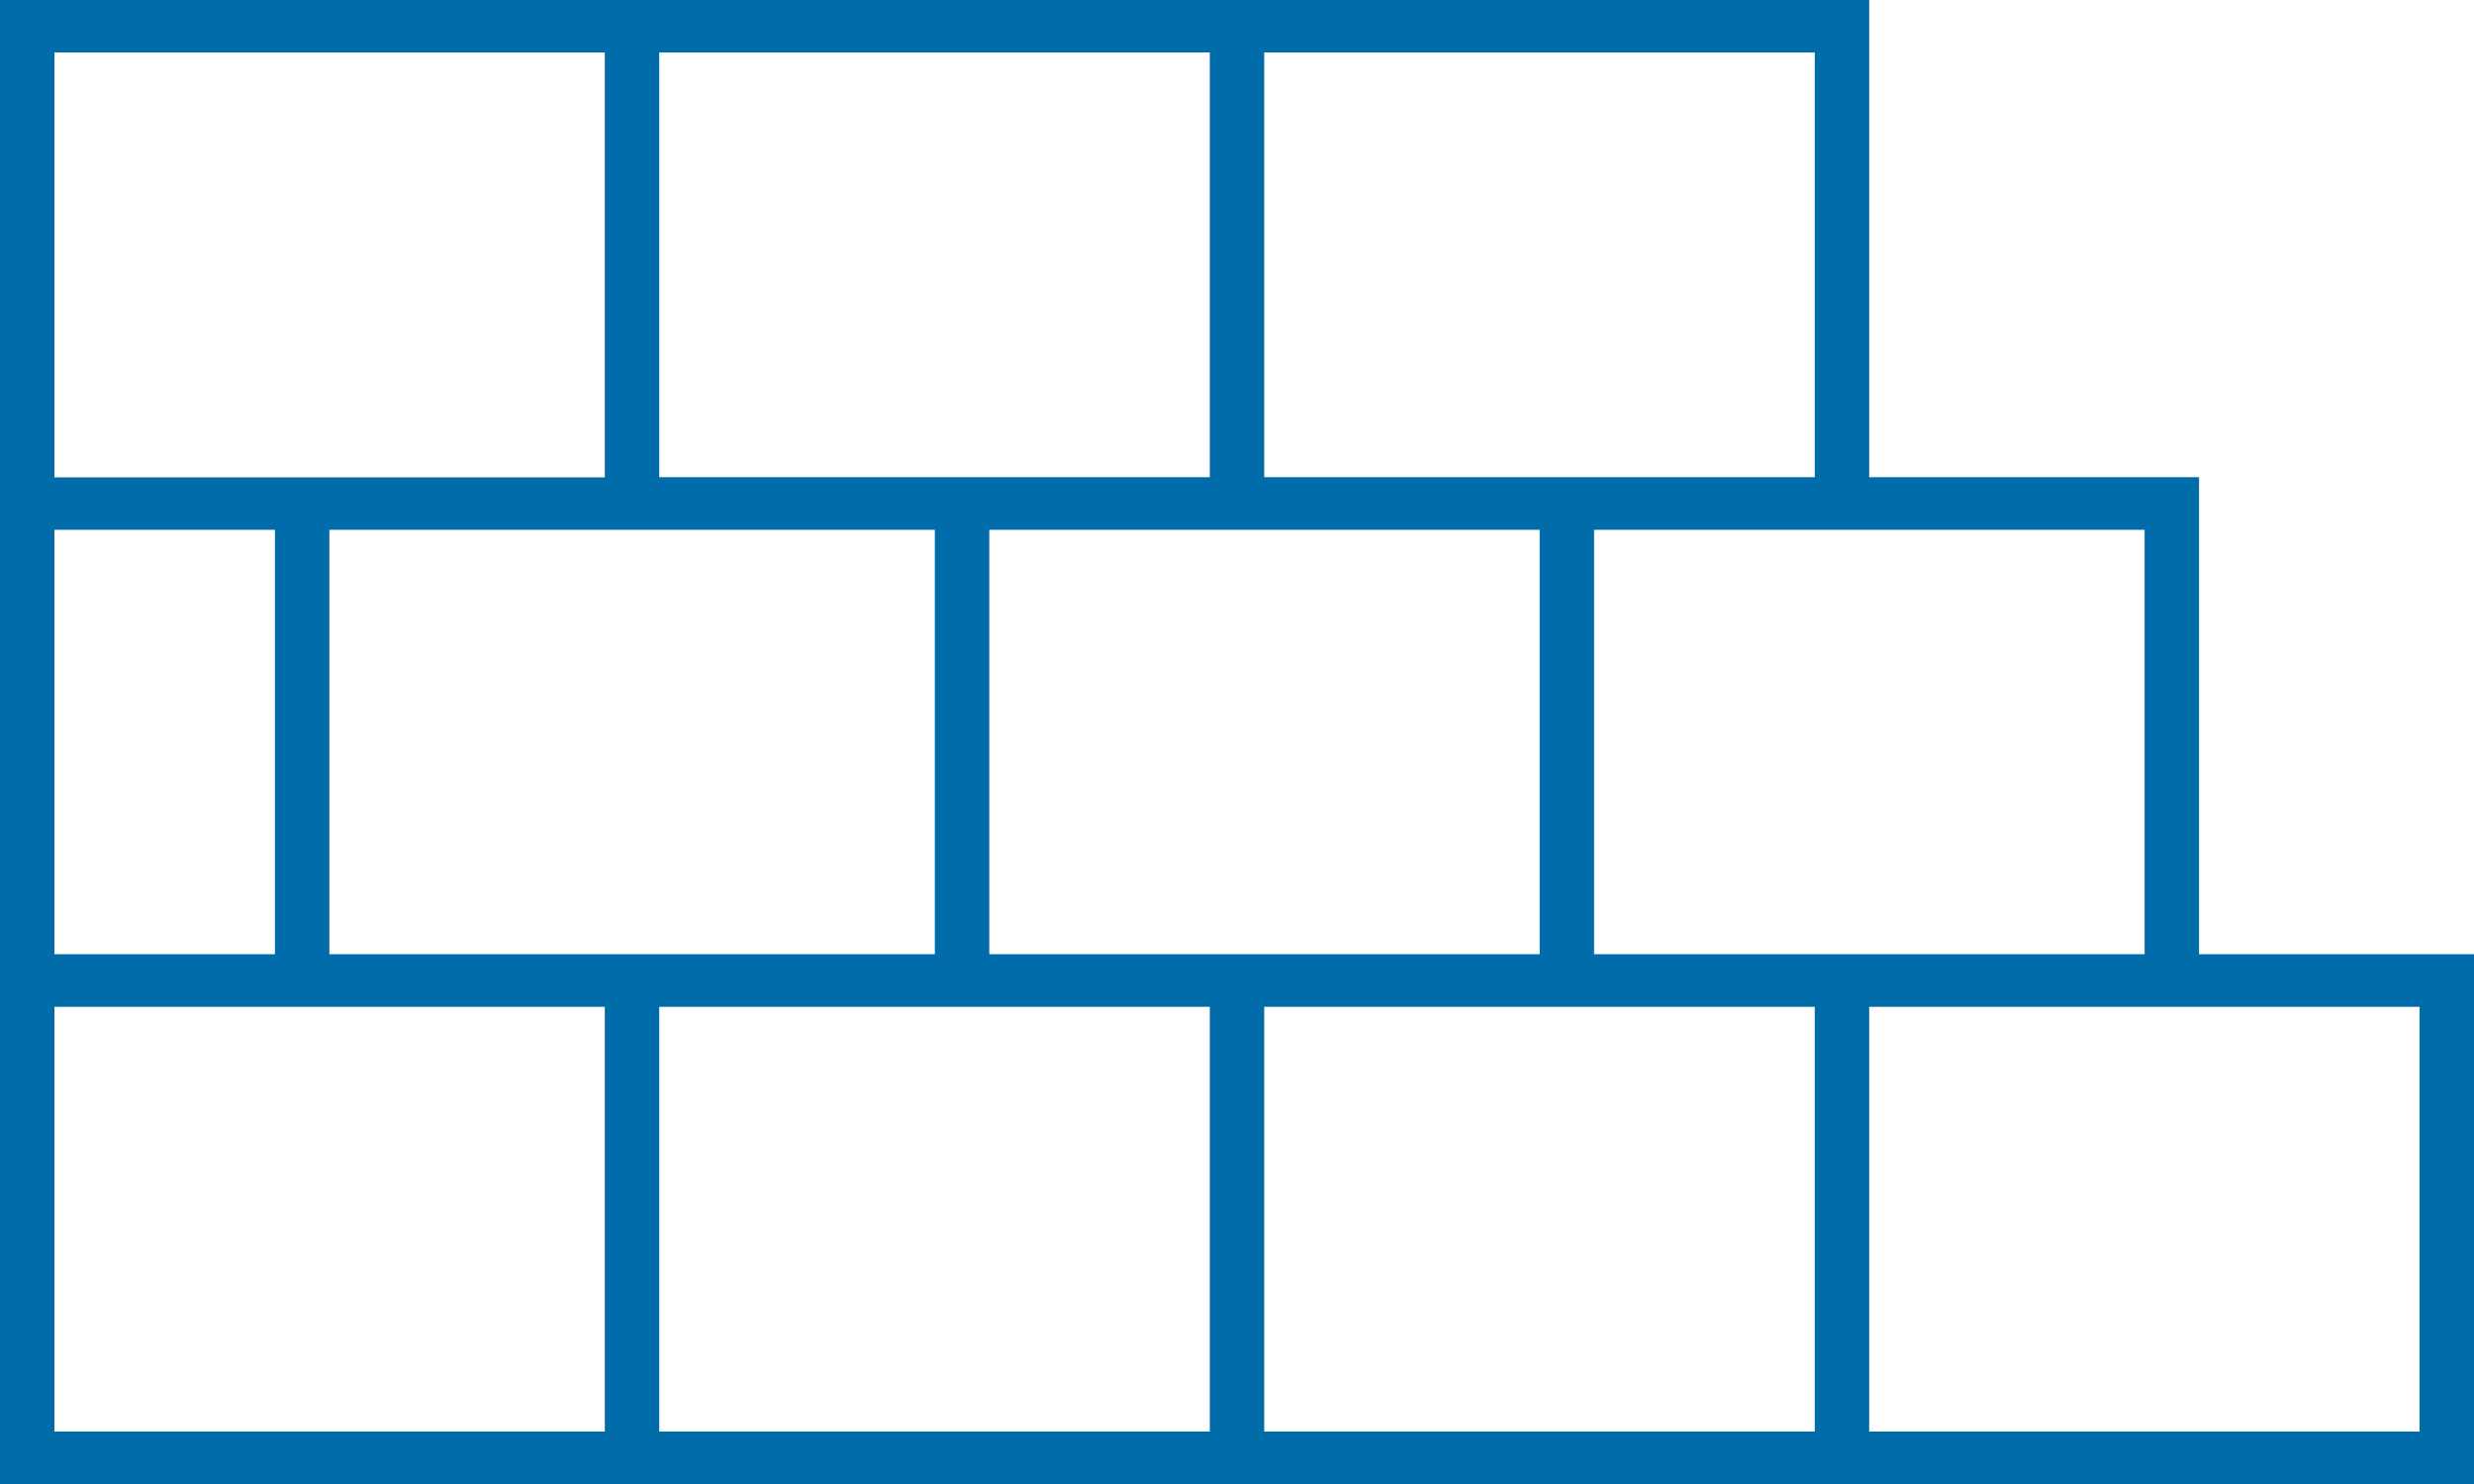 <svg width="15" height="9" viewBox="0 0 15 9" fill="none" xmlns="http://www.w3.org/2000/svg">
<path d="M0 0V9H15V5.787H13.333V2.894H11.333V0H0ZM11.003 2.894H7.665V0.318H11.003V2.894ZM0.33 3.213H1.667V5.787H0.33V3.213ZM1.997 3.213H5.668V5.787H1.997V3.213ZM3.997 2.894L3.997 0.318H7.335V2.894H3.997ZM7.335 6.106V8.682H3.997V6.106H7.335ZM7.665 6.106H11.003V8.682H7.665V6.106ZM5.998 5.787V3.213H9.335V5.787H5.998ZM3.667 0.318V2.895H0.33V0.318H3.667ZM0.33 6.106H3.667V8.682H0.33V6.106ZM14.67 8.682H11.333V6.106H14.67V8.682ZM13.003 5.787H9.665V3.213H13.003V5.787Z" fill="#006CA9"/>
</svg>
